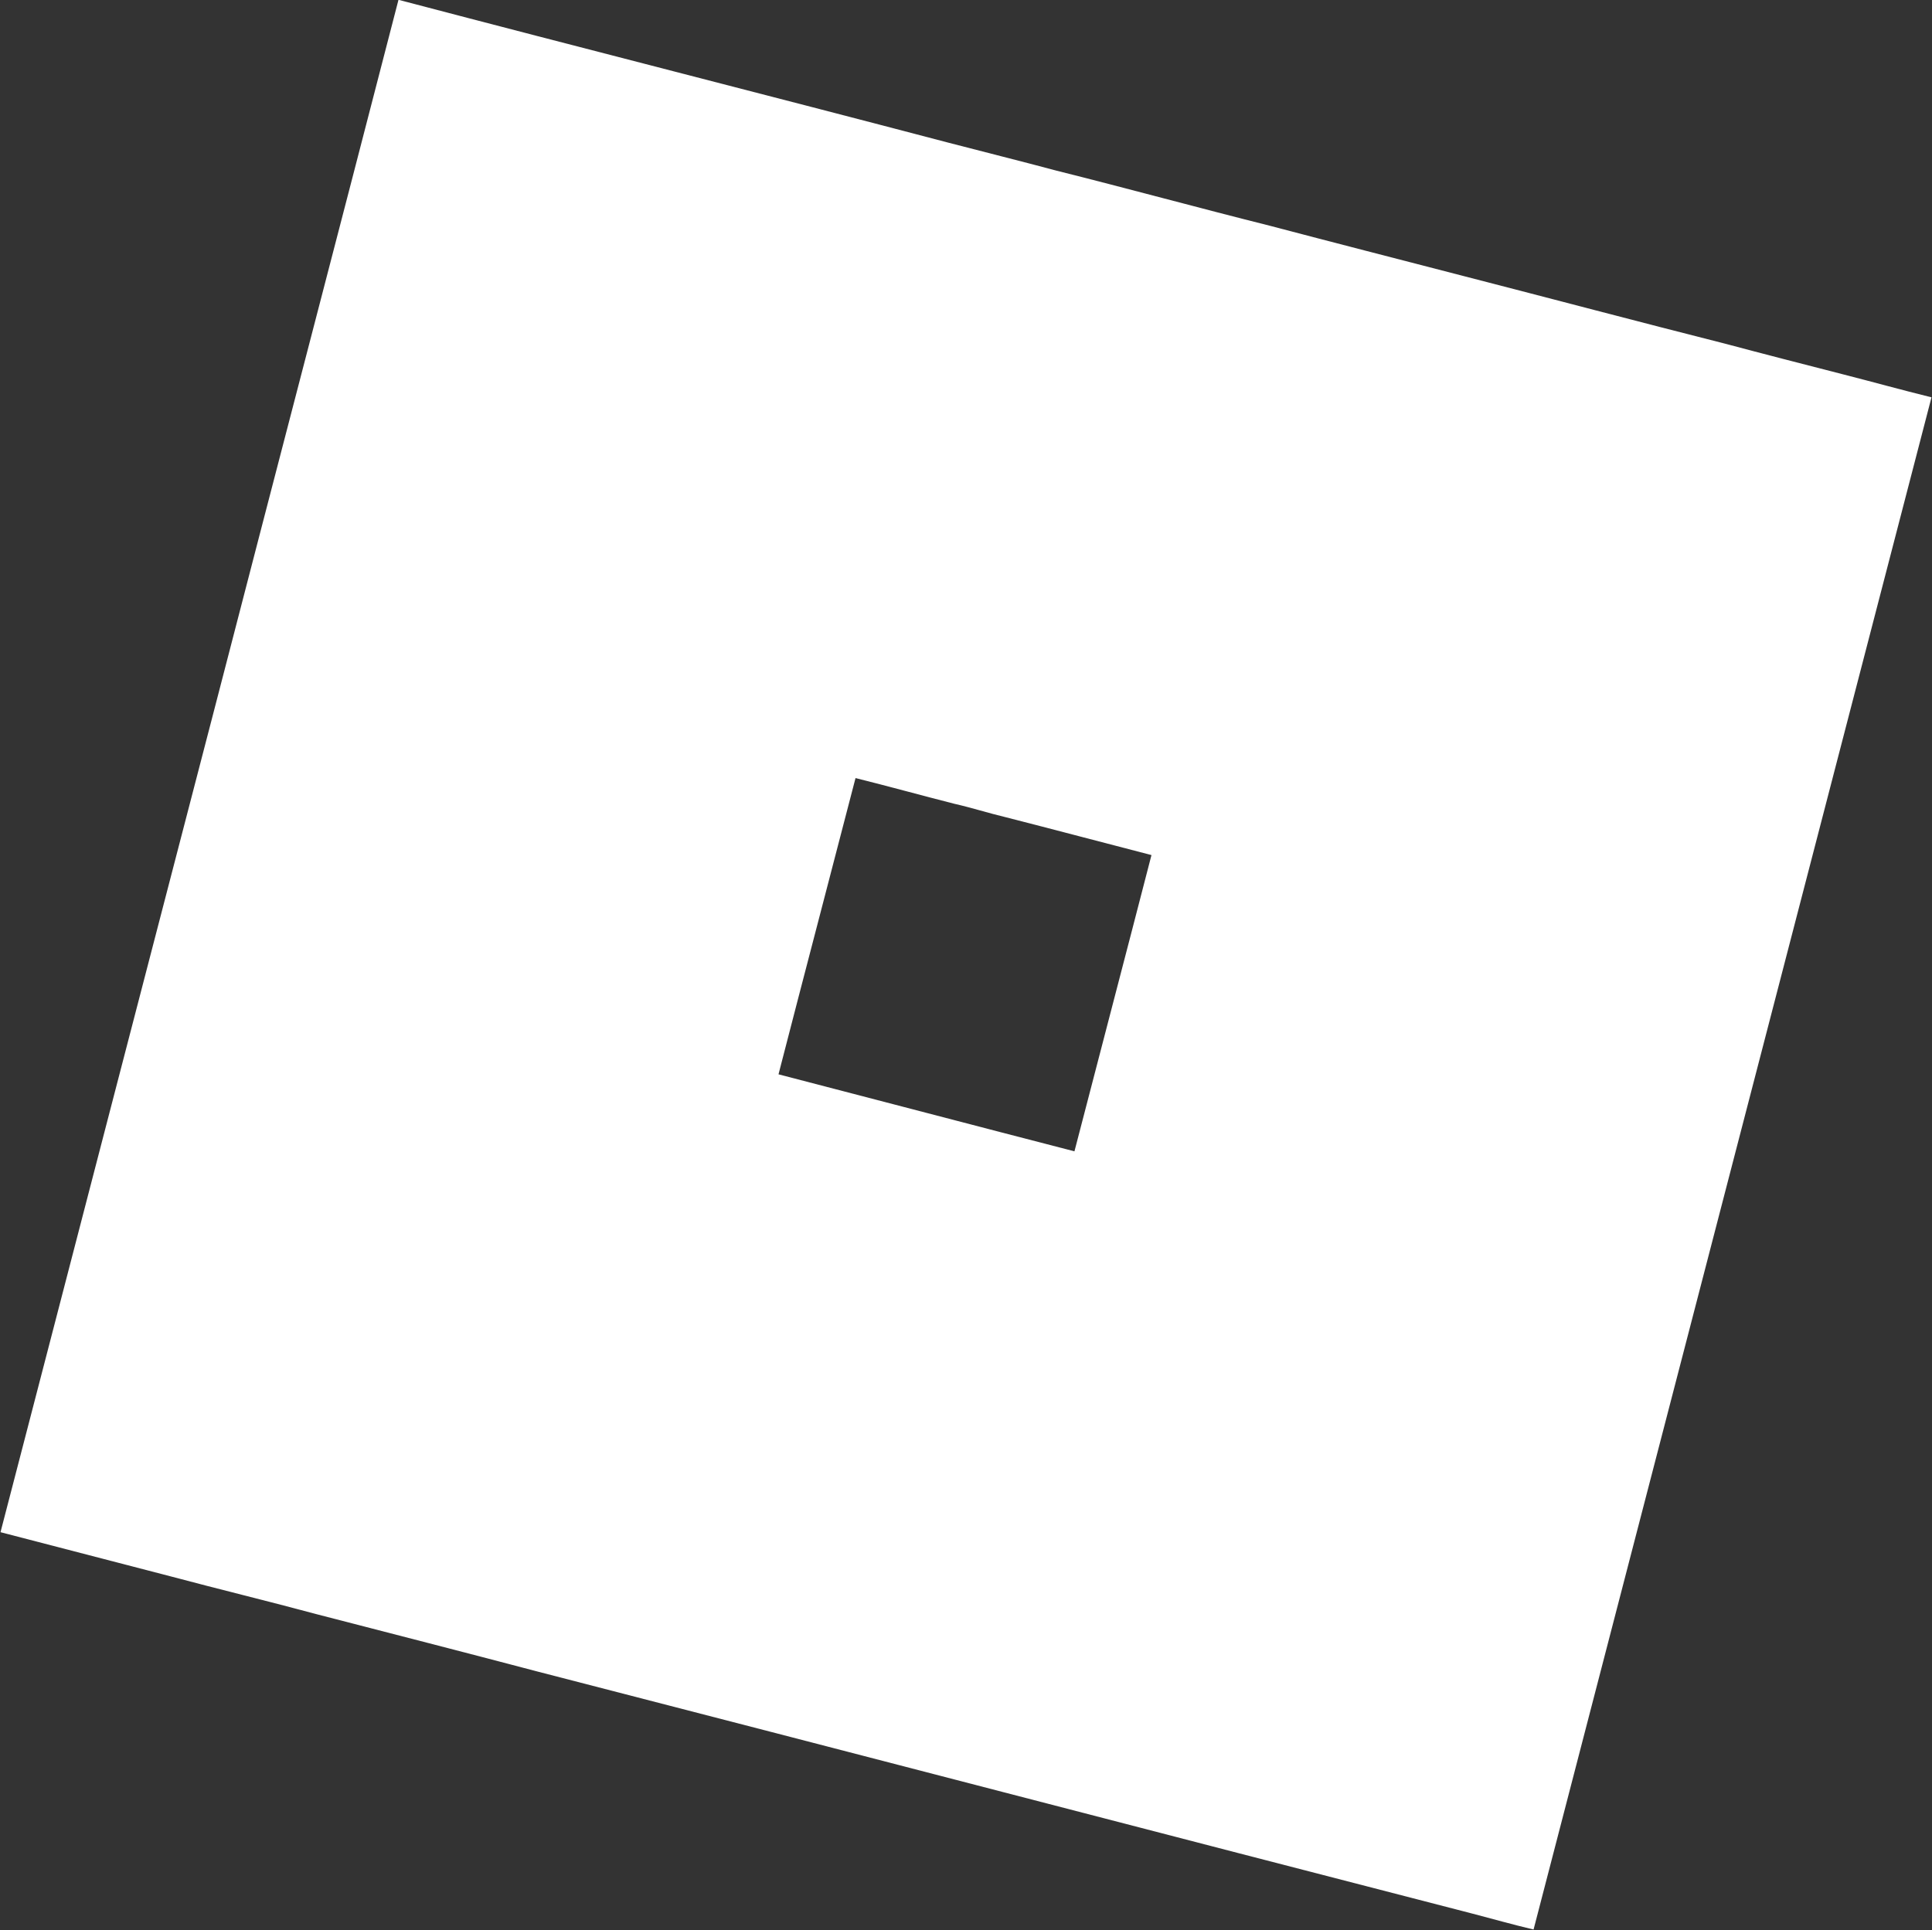 <svg version="1.2" xmlns="http://www.w3.org/2000/svg" viewBox="0 0 1525 1524" width="1525" height="1524">
	<rect x="0" y="0" width="1525" height="1524" fill="#333333" stroke="none"/>
	<title>RBLX_BIG-svg-svg</title>
	<style>
		.s0 { fill: #ffffff } 
	</style>
	<g id="#000000ff">
		<path id="Layer" fill-rule="evenodd" class="s0" d="m314.5 0h0.6c144.5 38 289.5 74.8 434.1 112.8 28 7.3 56.2 14.3 84.2 21.8 56.3 14.1 112.2 29.4 168.4 43.5 50.9 13.4 101.9 26.5 152.9 39.7 69.1 17.8 138.1 36.1 207.2 53.6 30.7 8.2 61.5 16.1 92.3 24 23.5 6 46.9 12.5 70.4 18.3-104.6 403.2-209.5 806.4-314.1 1209.7-16.6-3.9-33-8.6-49.6-12.9-245.5-63.3-490.8-127.4-736.3-190.7-58-15.3-116.1-30.2-174.1-45.2-38.6-10.4-77.5-19.8-116.1-30.1-44.7-11.6-89.3-23.2-134-34.8 56.2-216.6 112.5-433.1 168.8-649.7 48.3-186.7 97.1-373.3 145.3-560zm360.8 614.3c-20.2 78-40.7 155.9-60.8 233.9 77.9 20.2 155.7 40.7 233.6 60.8 20.2-78 40.7-155.9 60.8-233.9-38.4-9.9-76.7-20.1-115.1-29.9-13.5-3.2-26.8-7.5-40.5-10.6-26-6.6-51.9-13.8-78-20.3z"/>
	</g>
</svg>